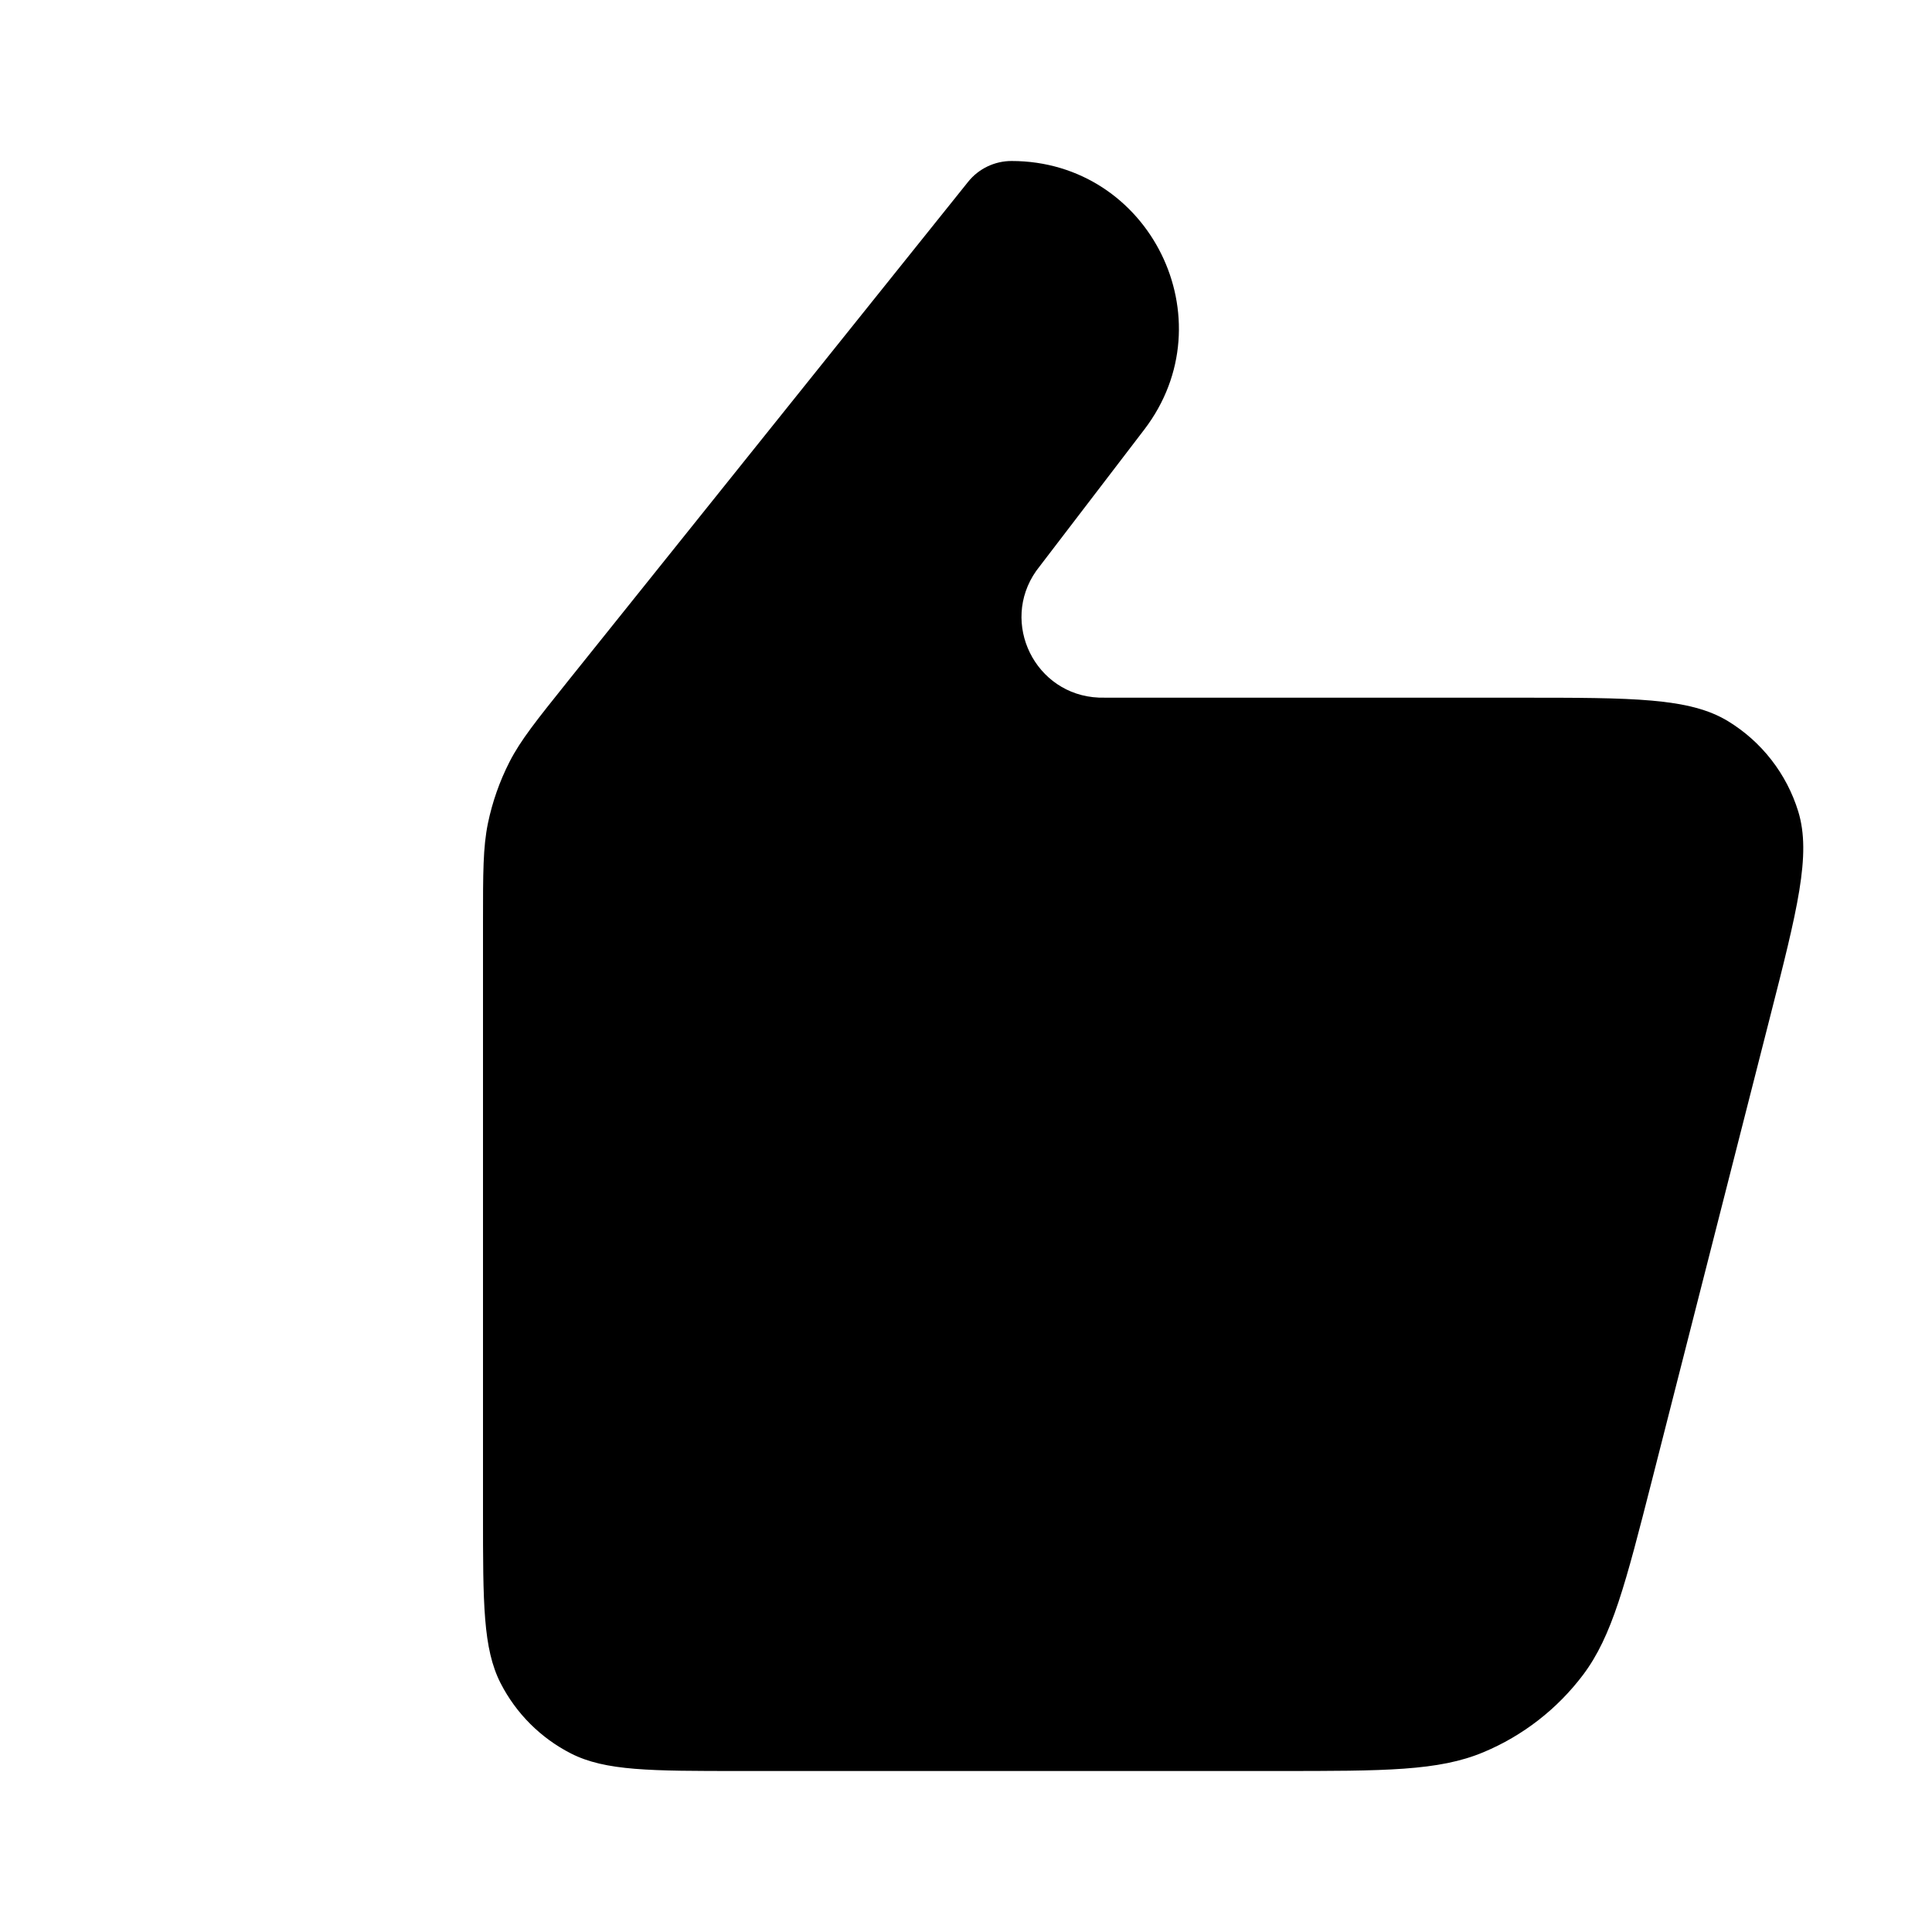 <svg width="24" height="24" viewBox="0 0 24 24" xmlns="http://www.w3.org/2000/svg">
<path d="M2.5 21L2.5 12M7.054 8.462L12.026 2.259C12.157 2.095 12.356 2 12.566 2C14.285 2 15.259 3.971 14.214 5.337L12.942 7C12.903 7.05 12.884 7.075 12.872 7.092C12.418 7.739 12.859 8.633 13.65 8.666C13.67 8.667 13.702 8.667 13.765 8.667L18.882 8.667C20.285 8.667 20.986 8.667 21.465 8.958C21.884 9.213 22.195 9.613 22.339 10.082C22.502 10.618 22.329 11.298 21.982 12.657L20.522 18.386C20.192 19.679 20.027 20.325 19.665 20.806C19.345 21.23 18.918 21.562 18.427 21.767C17.871 22 17.204 22 15.87 22L9.2 22C8.08 22 7.52 22 7.092 21.782C6.716 21.59 6.41 21.284 6.218 20.908C6 20.48 6 19.92 6 18.8L6 11.464C6 10.839 6 10.527 6.061 10.228C6.116 9.963 6.206 9.706 6.329 9.465C6.468 9.193 6.664 8.95 7.054 8.462Z" stroke-width="1.5" stroke-linecap="round" stroke-linejoin="round"/>
</svg>

